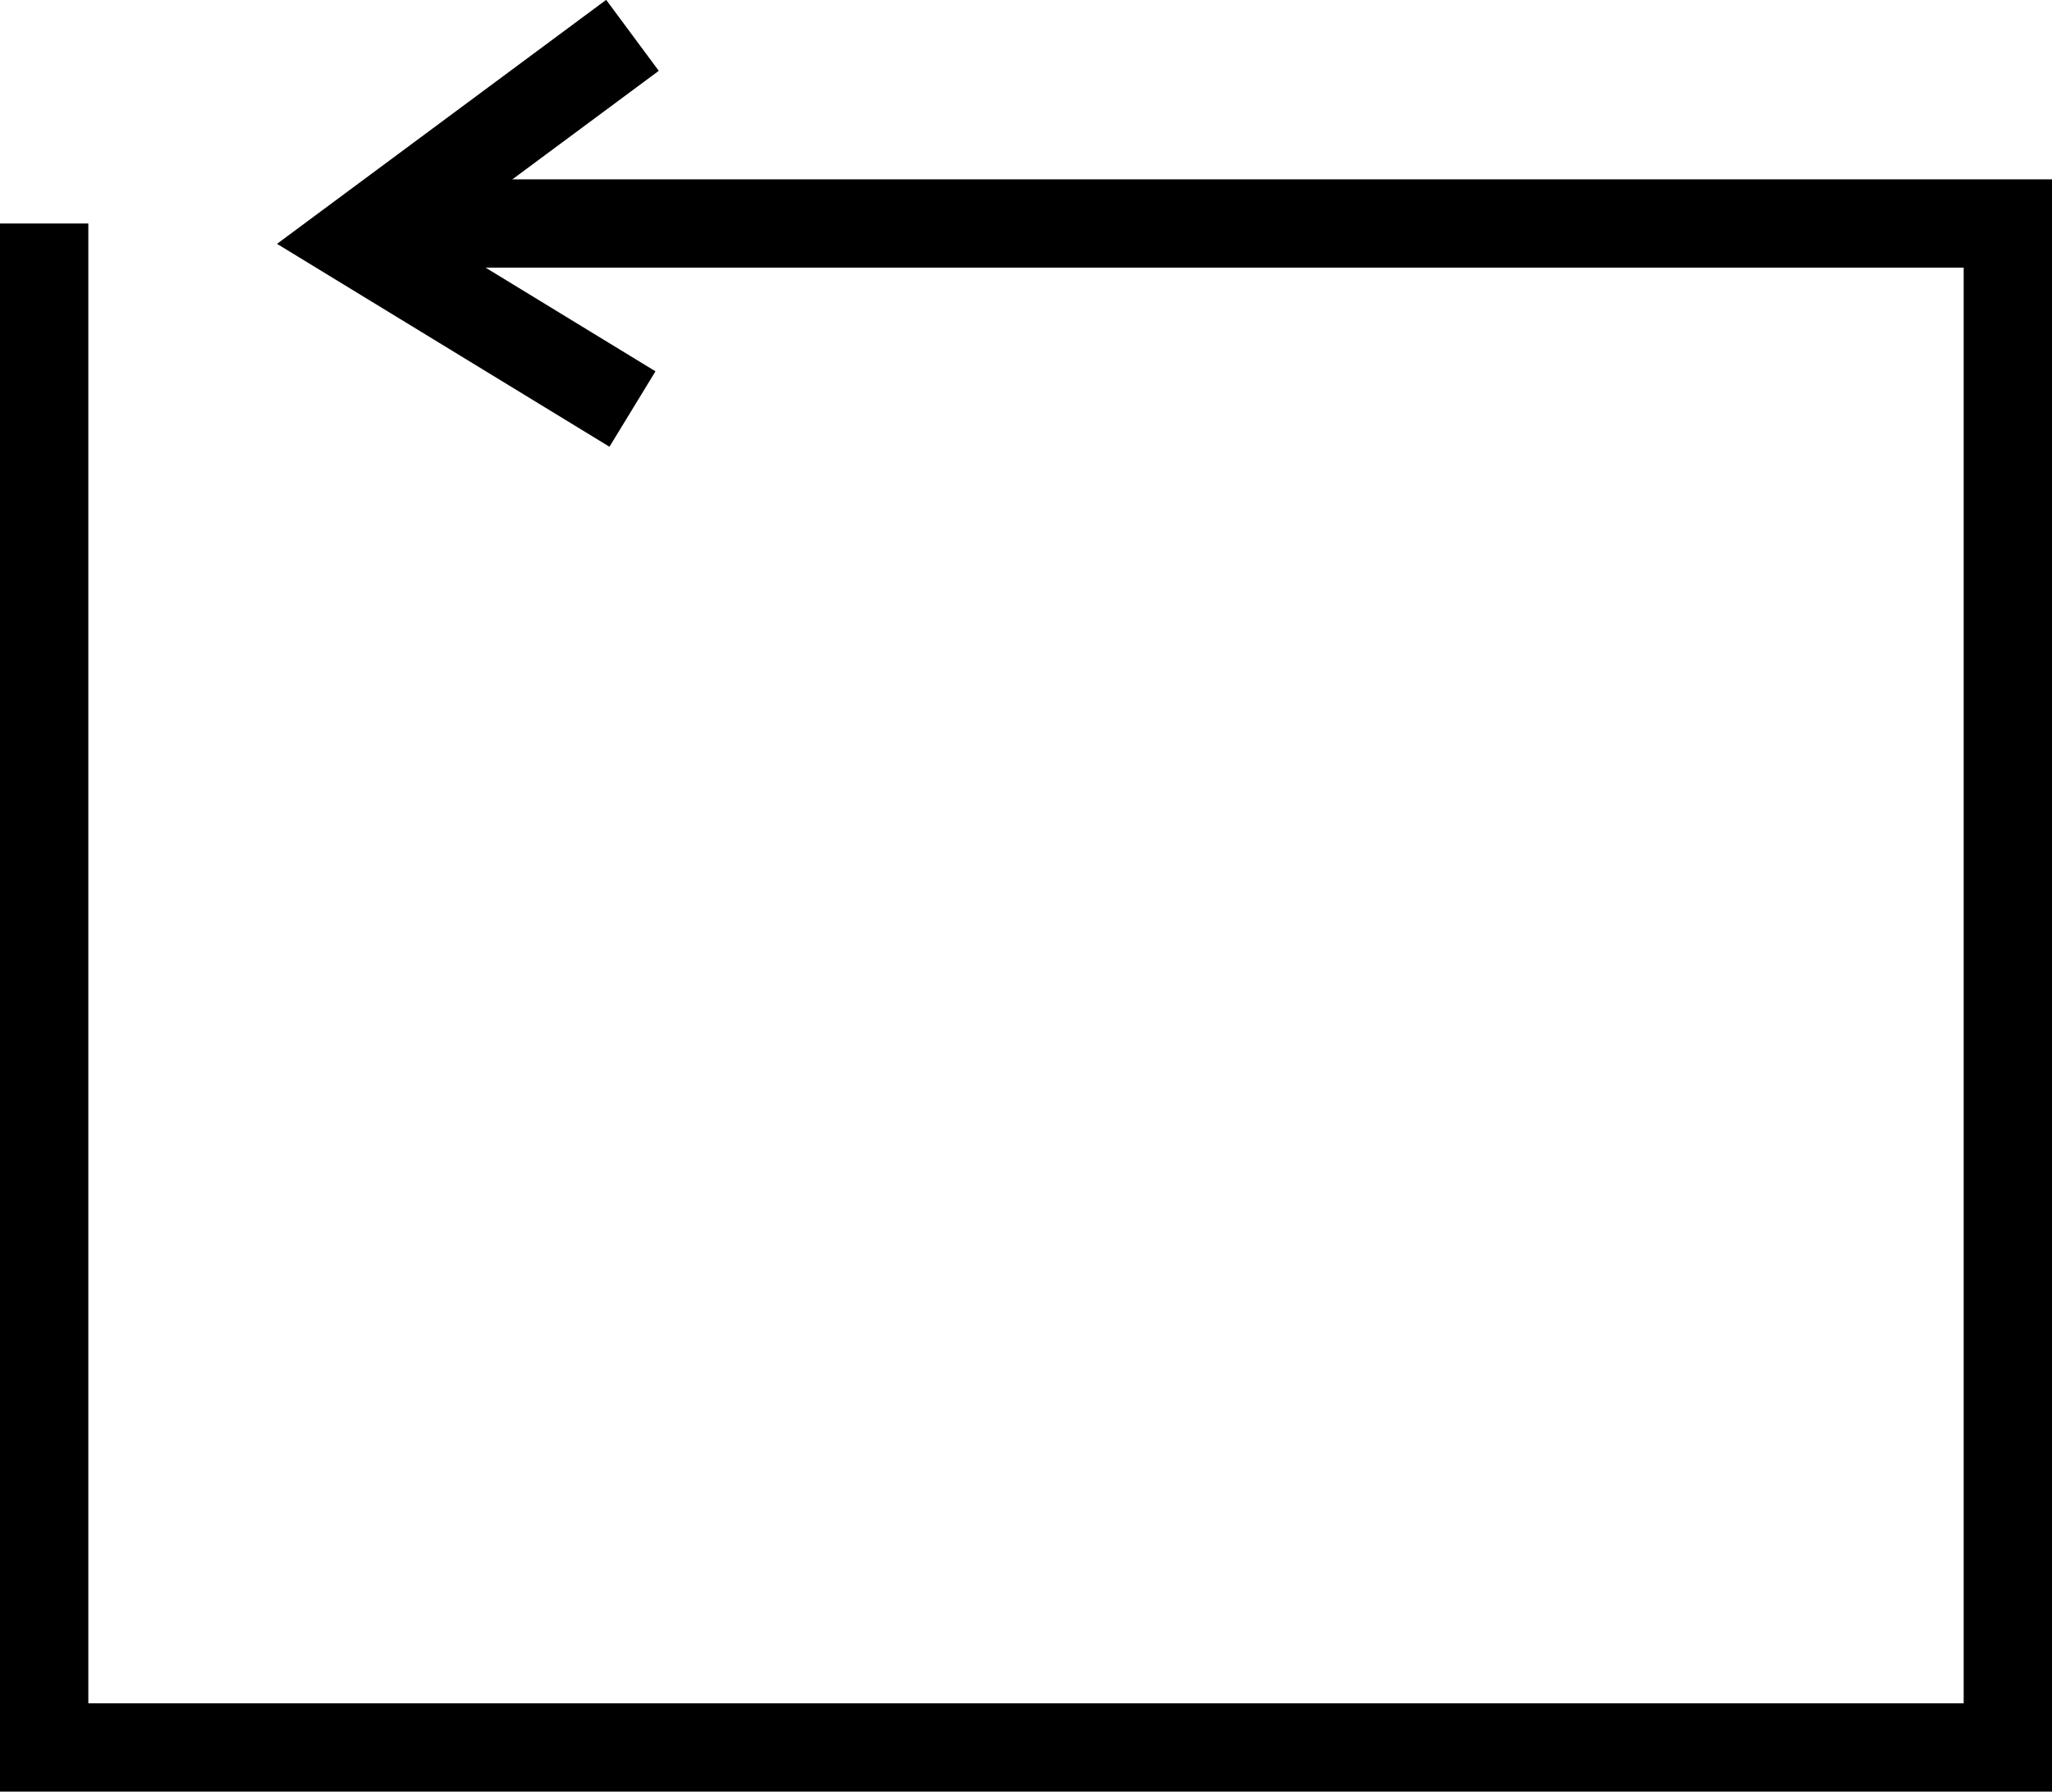 <svg data-name="Layer 16" xmlns="http://www.w3.org/2000/svg" viewBox="0 0 23.23 20.28"><title>svg</title><path fill="none" stroke="#000" stroke-miterlimit="10" d="M7.16 4.63L4.03 2.72 7.16.4"/><path fill="none" stroke="#000" stroke-miterlimit="10" d="M4.66 2.53h18.07v17.25H.5V2.53"/></svg>